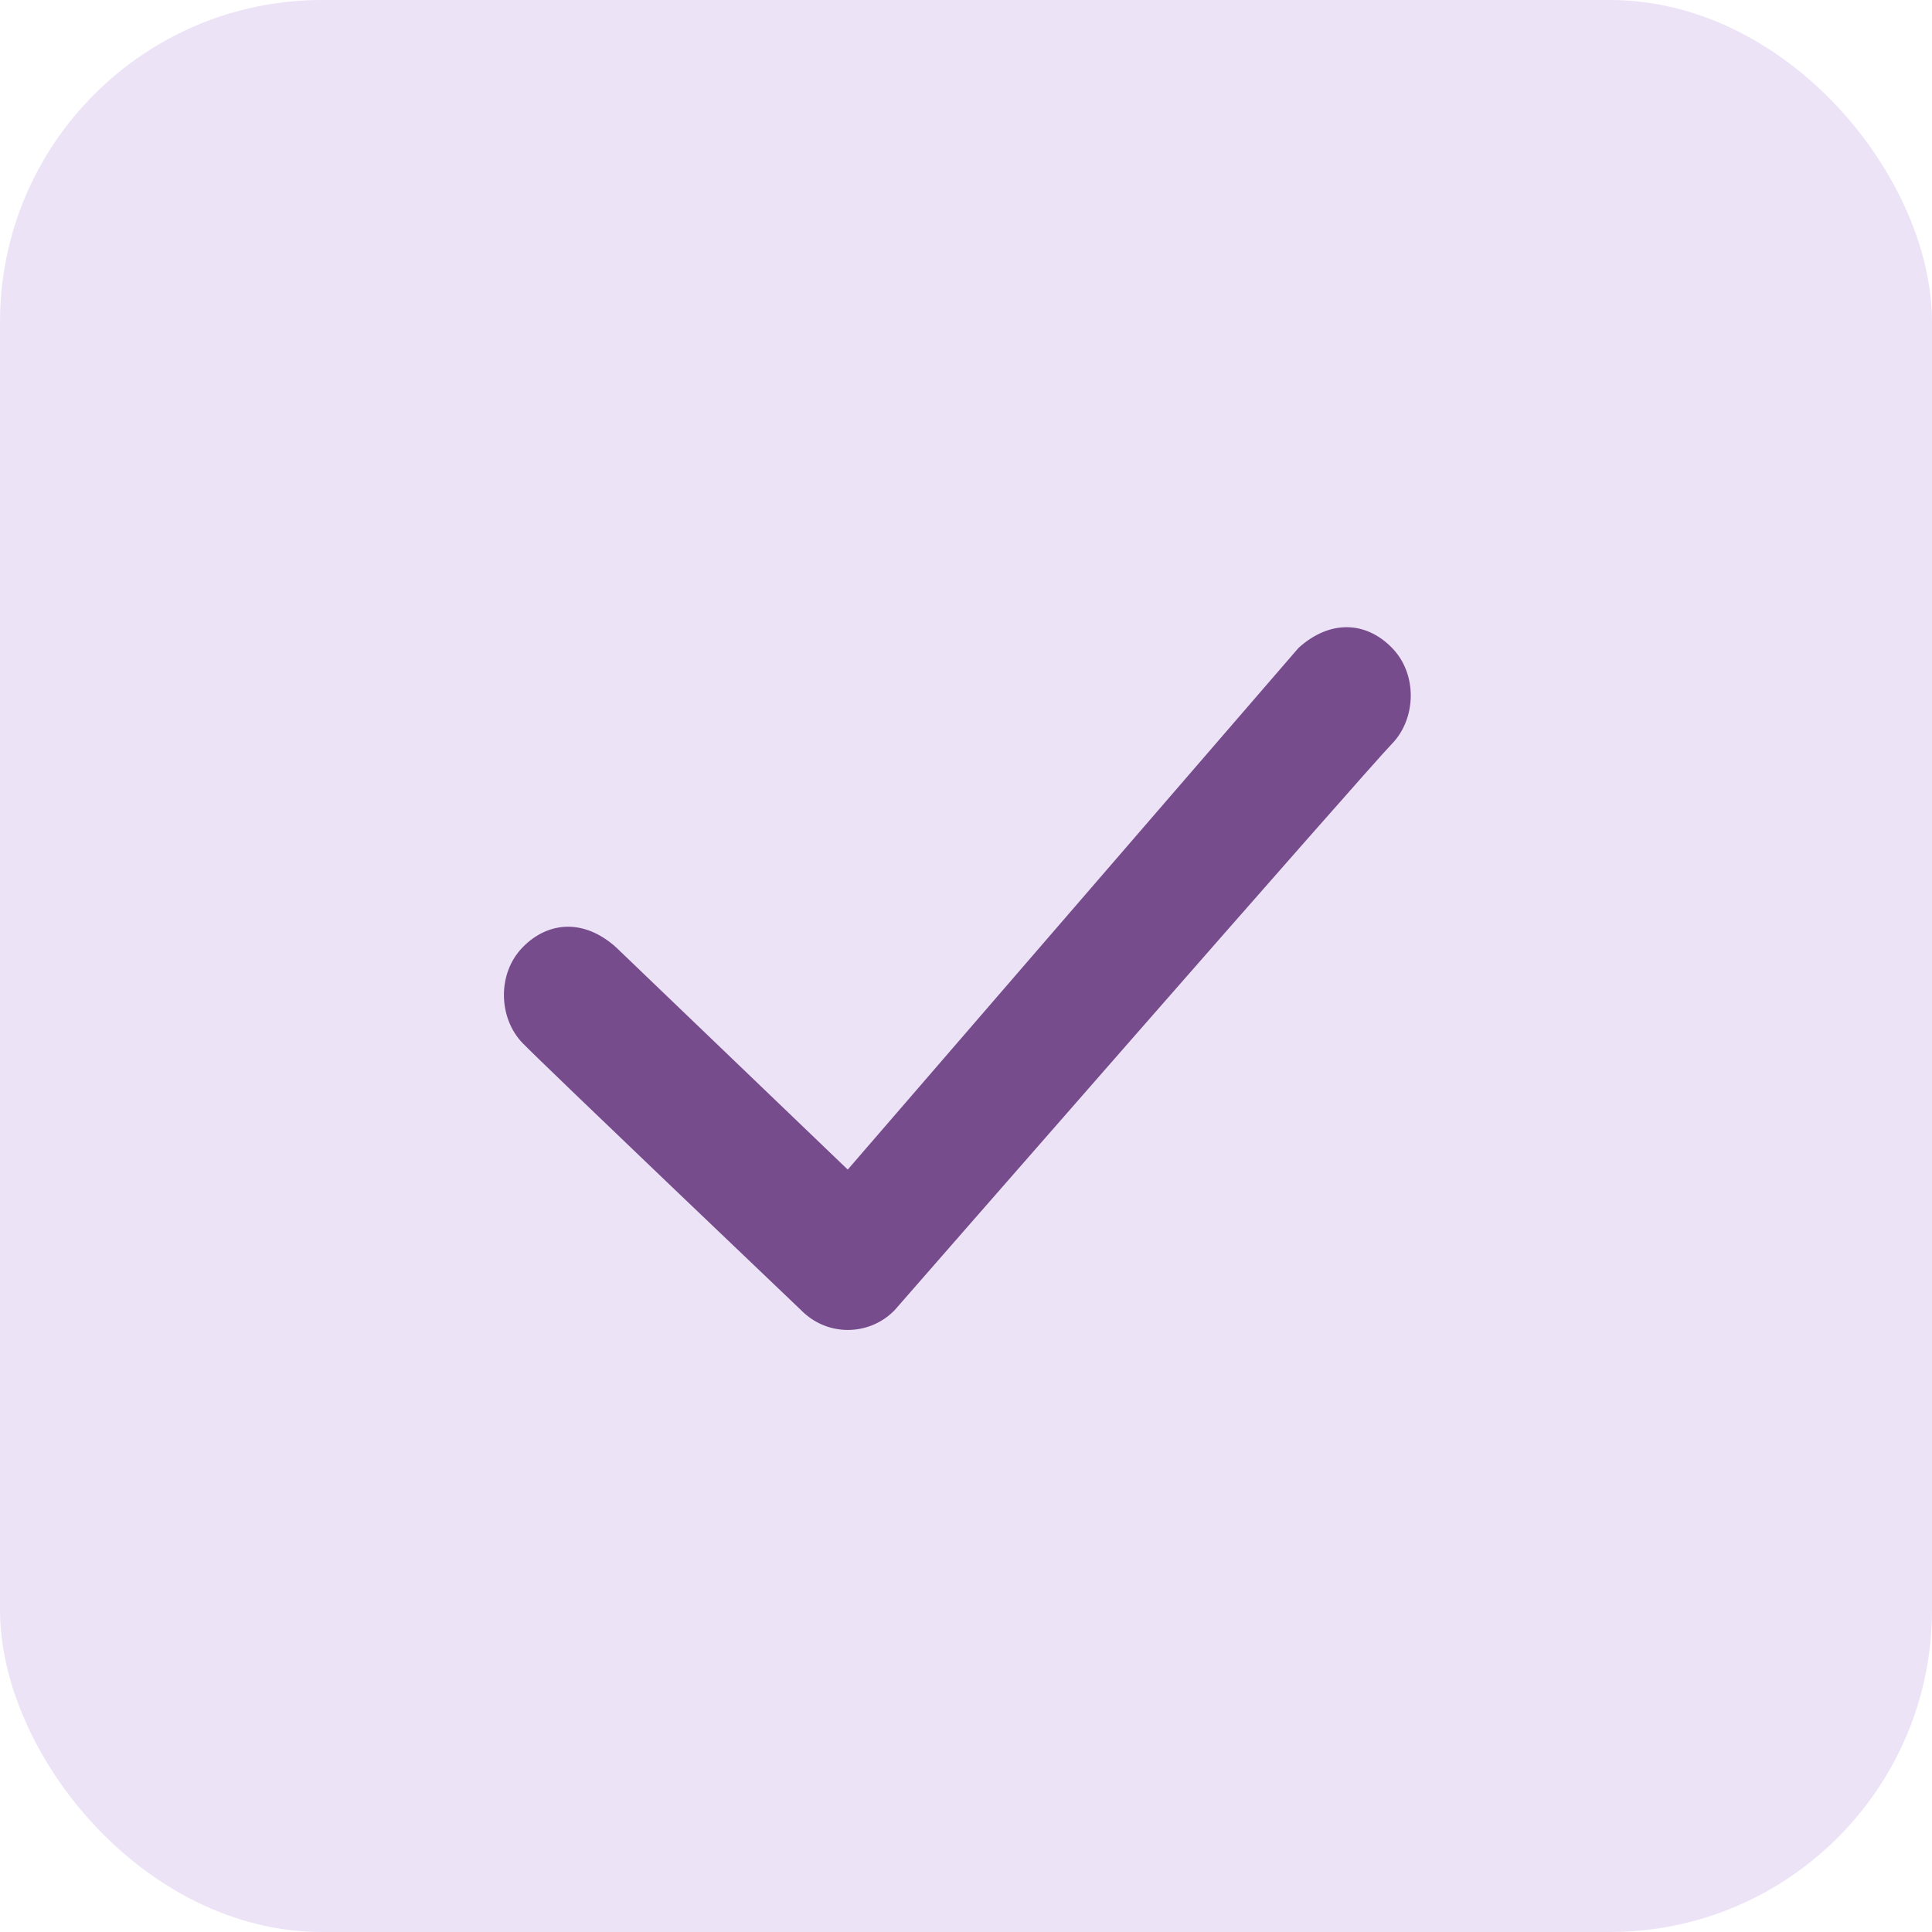 <svg width="24" height="24" viewBox="0 0 24 24" fill="none" xmlns="http://www.w3.org/2000/svg">
<rect width="24" height="24" rx="4" fill="#EDE3F7"/>
<g clip-path="url(#clip0_1091_1414)">
<path fill-rule="evenodd" clip-rule="evenodd" d="M6.493 12.959C6.793 13.266 9.952 16.276 9.952 16.276C10.113 16.44 10.322 16.521 10.532 16.521C10.742 16.521 10.953 16.44 11.113 16.276C11.113 16.276 16.992 9.546 17.292 9.239C17.592 8.93 17.613 8.377 17.292 8.048C16.971 7.719 16.525 7.693 16.131 8.048L10.531 14.529L7.653 11.768C7.26 11.414 6.812 11.44 6.492 11.768C6.172 12.097 6.193 12.651 6.493 12.959Z" fill="#764C8C"/>
</g>
<defs>
<clipPath id="clip0_1091_1414">
<rect width="12" height="10" fill="white" transform="translate(6 7)"/>
</clipPath>
</defs>
</svg>
